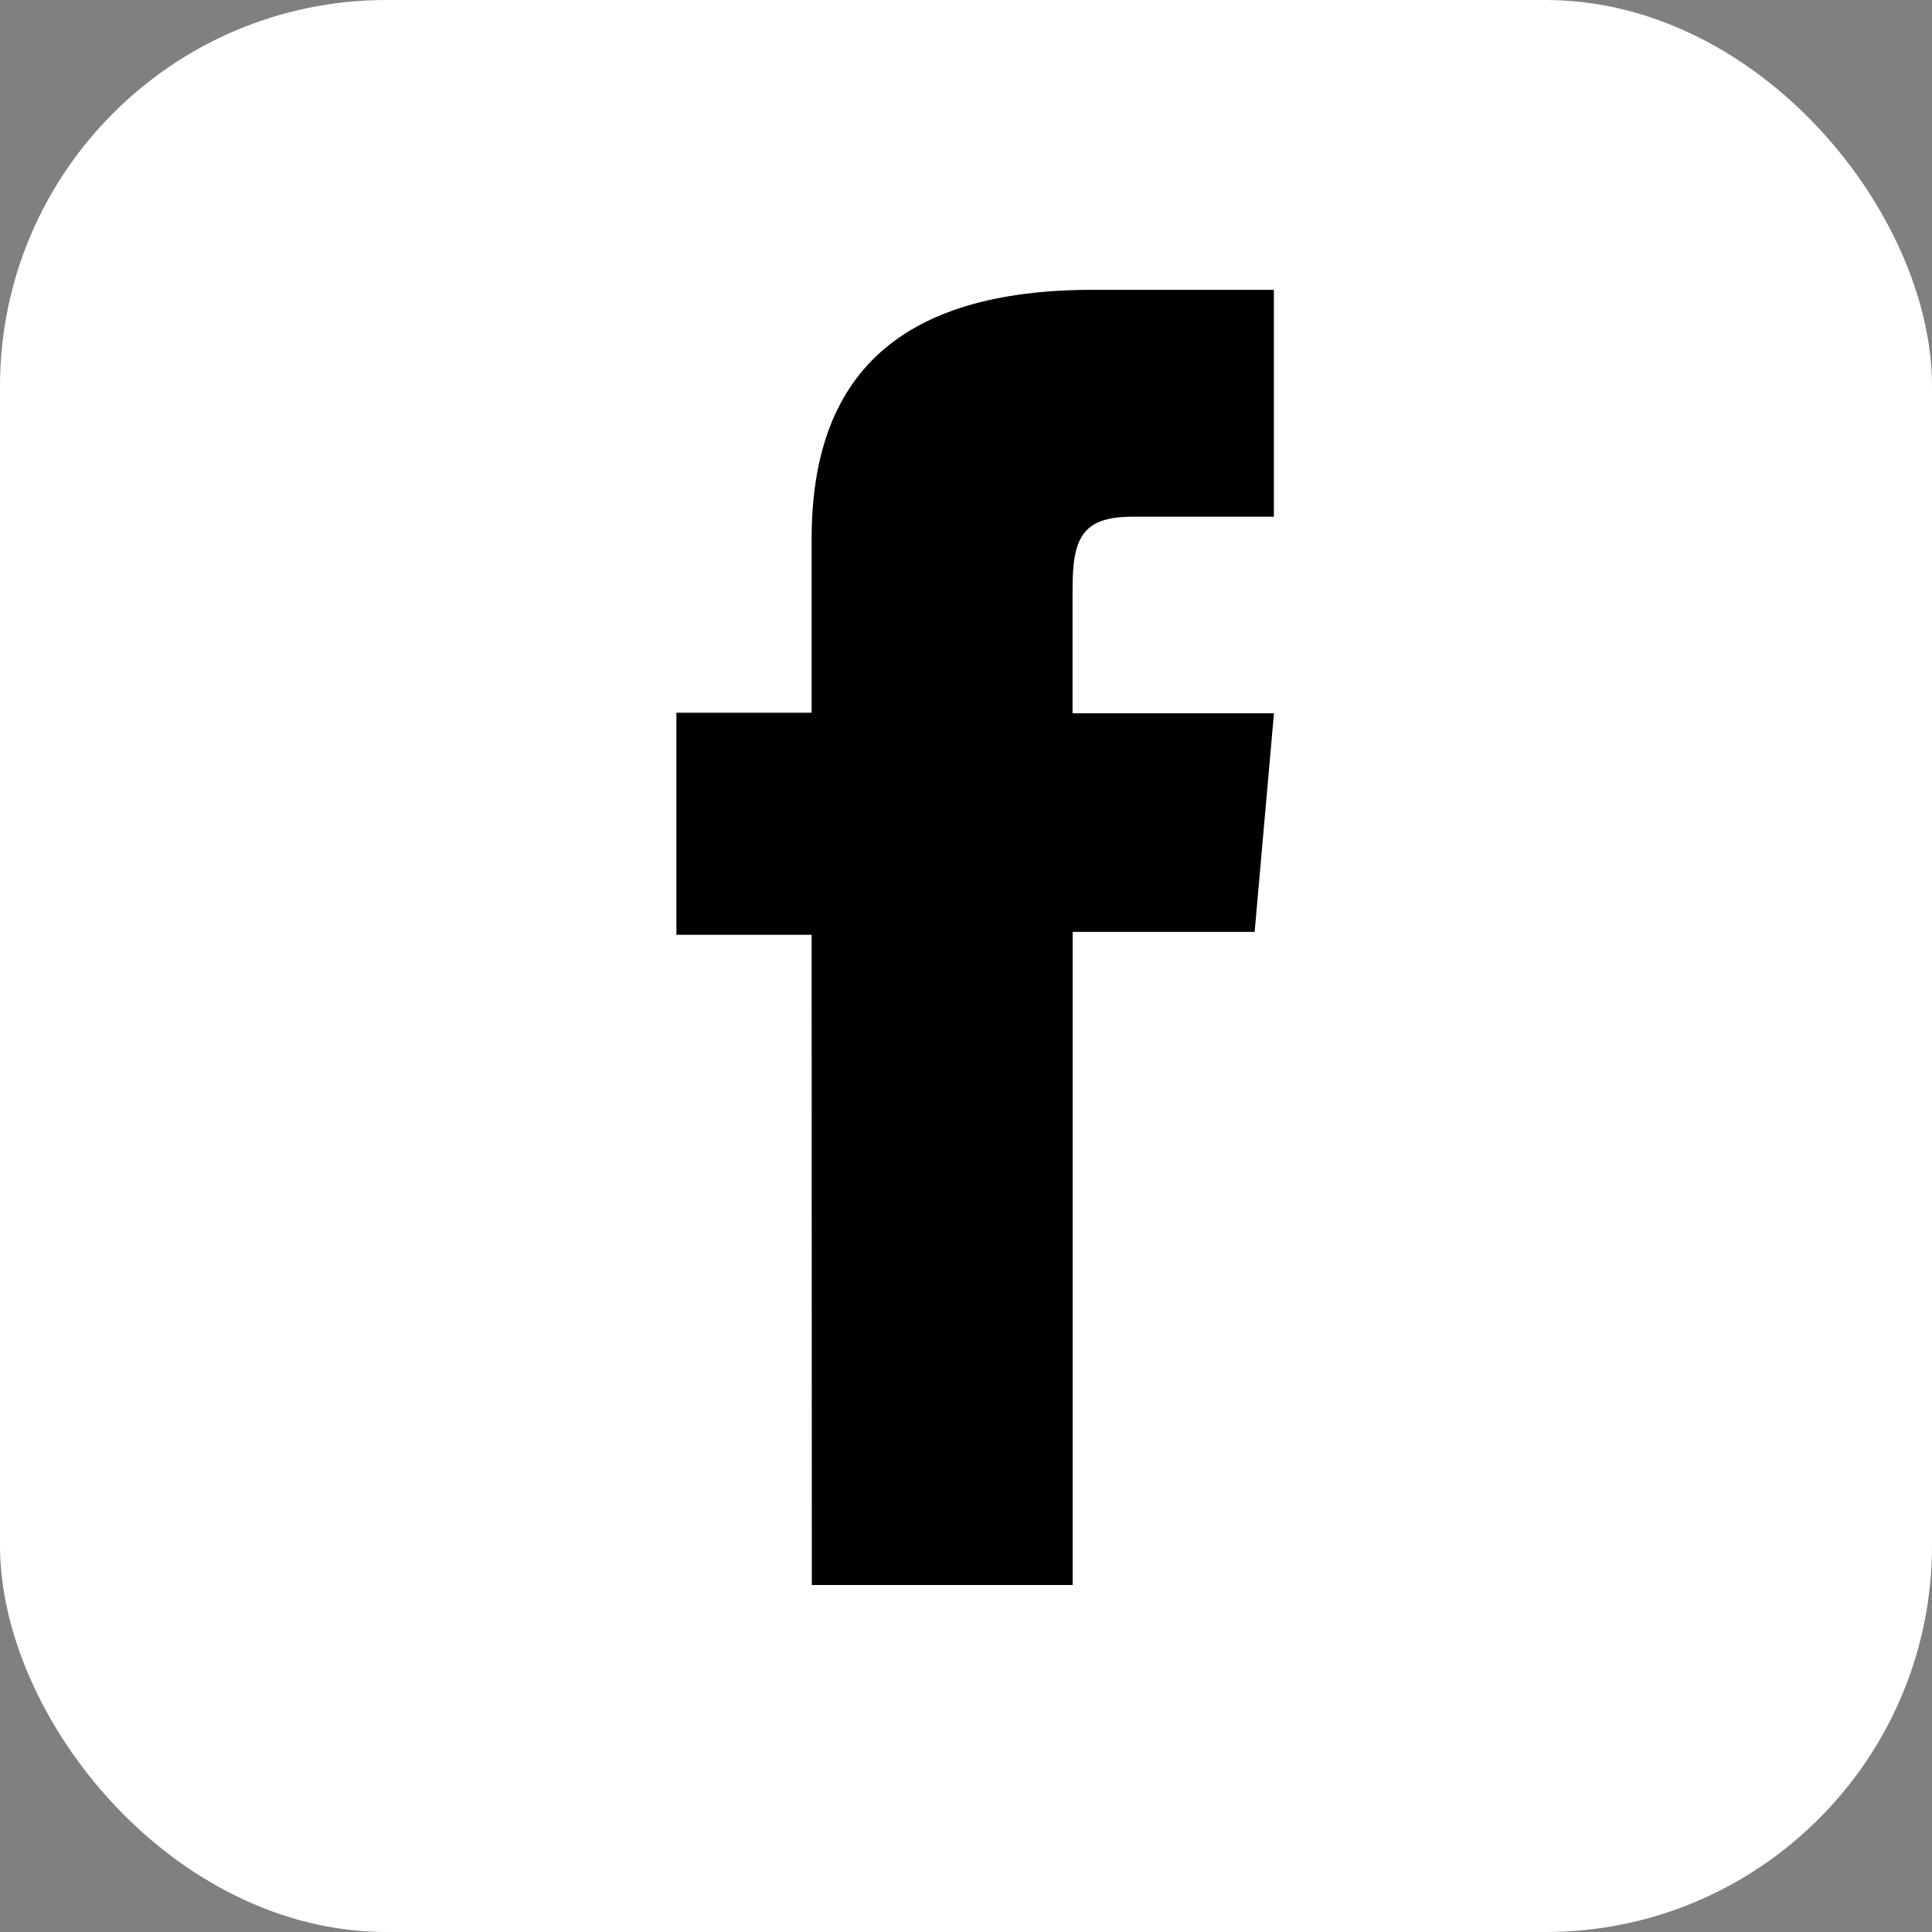 <svg xmlns='http://www.w3.org/2000/svg' width='20' height='20' viewBox='0 0 20 20'><rect x="0" y="0" width="20" height="20" fill="#808080" stroke="none"/> <defs> <style> .cls-1 { fill: #fff; } </style> </defs> <g id='Group_437' data-name='Group 437' transform='translate(-390 -2370)'> <rect id='Rectangle_179' data-name='Rectangle 179' class='cls-1' width='20' height='20' rx='4' transform='translate(390 2370)'/> <path id='Path_239' data-name='Path 239' d='M1224.438,103.831h2.7V97.07h1.884l.2-2.263h-2.085V93.517c0-.534.107-.745.623-.745h1.461V90.423h-1.87c-2.009,0-2.915.885-2.915,2.578v1.8h-1.4V97.1h1.4Z' transform='translate(-826.034 2282.577)'/> </g> </svg>